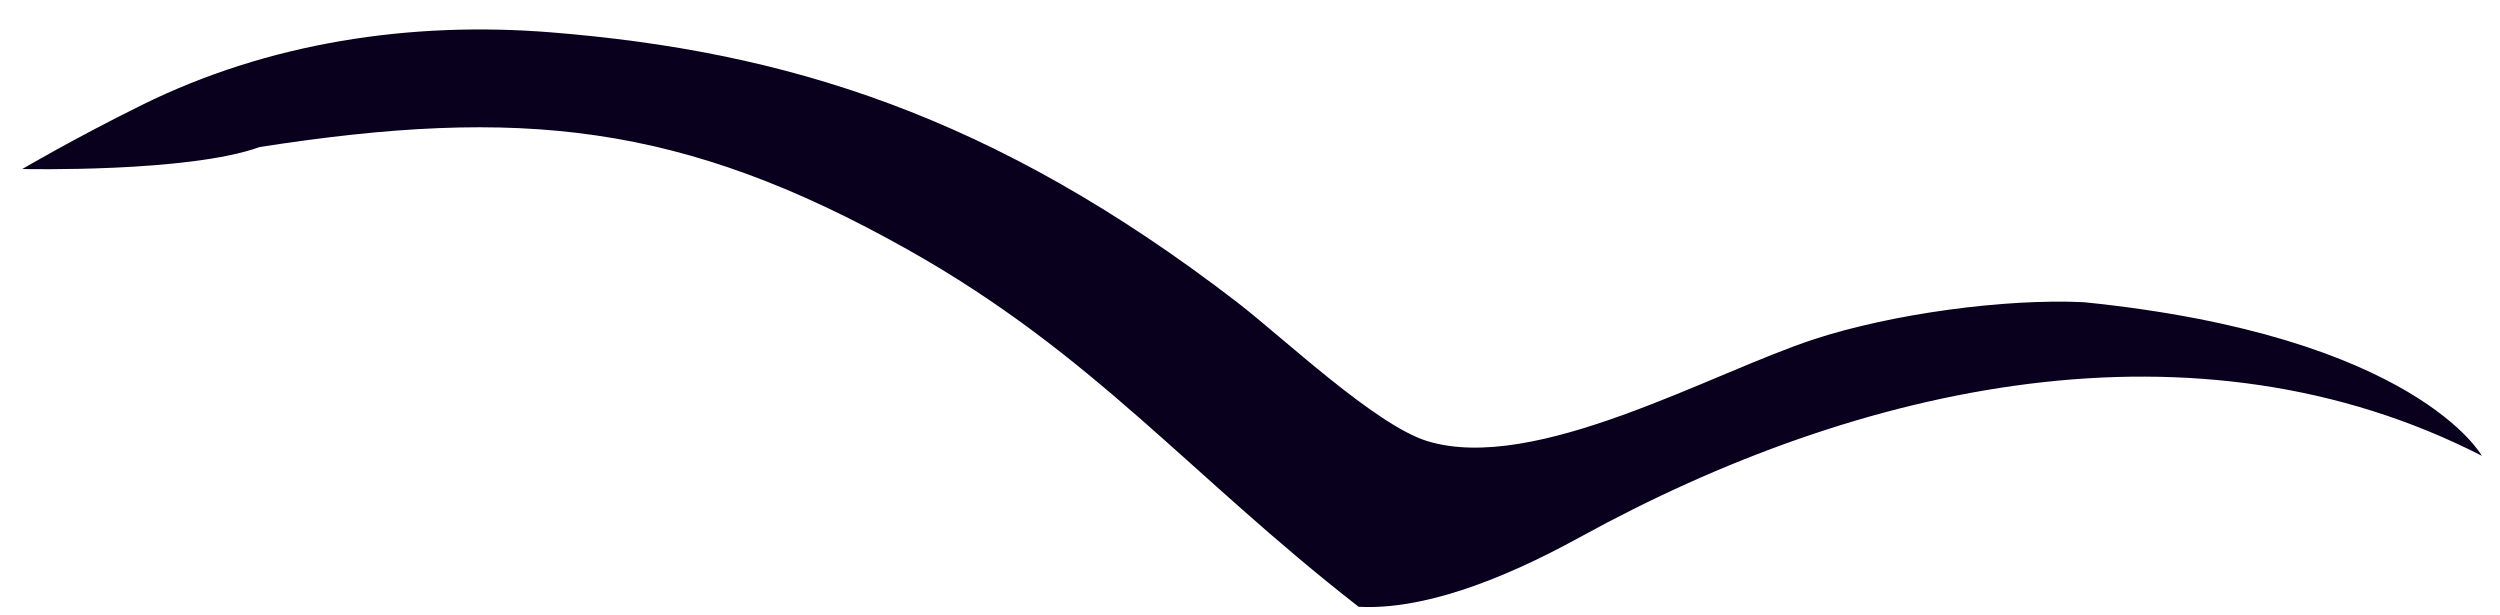 <svg width="65" height="16" viewBox="0 0 65 16" fill="none" xmlns="http://www.w3.org/2000/svg">
<path d="M3.693 2.728C6.979 1.104 10.673 0.547 14.326 0.841C20.37 1.327 25.797 2.957 32.163 7.857C33.348 8.769 35.766 11.06 37.113 11.47C39.916 12.324 44.485 9.695 47.182 8.815C49.178 8.163 52.111 7.759 54.177 7.857C62.812 8.731 64.528 11.851 64.528 11.851C57.112 8.054 48.386 9.95 41.085 13.963C39.007 15.105 36.972 15.864 35.324 15.776C30.899 12.332 28.445 9.212 23.605 6.492C17.714 3.18 13.511 2.773 6.754 3.822C4.898 4.494 0.58 4.394 0.58 4.394C0.58 4.394 1.905 3.612 3.693 2.728Z" fill="#09001D"/>
</svg>
